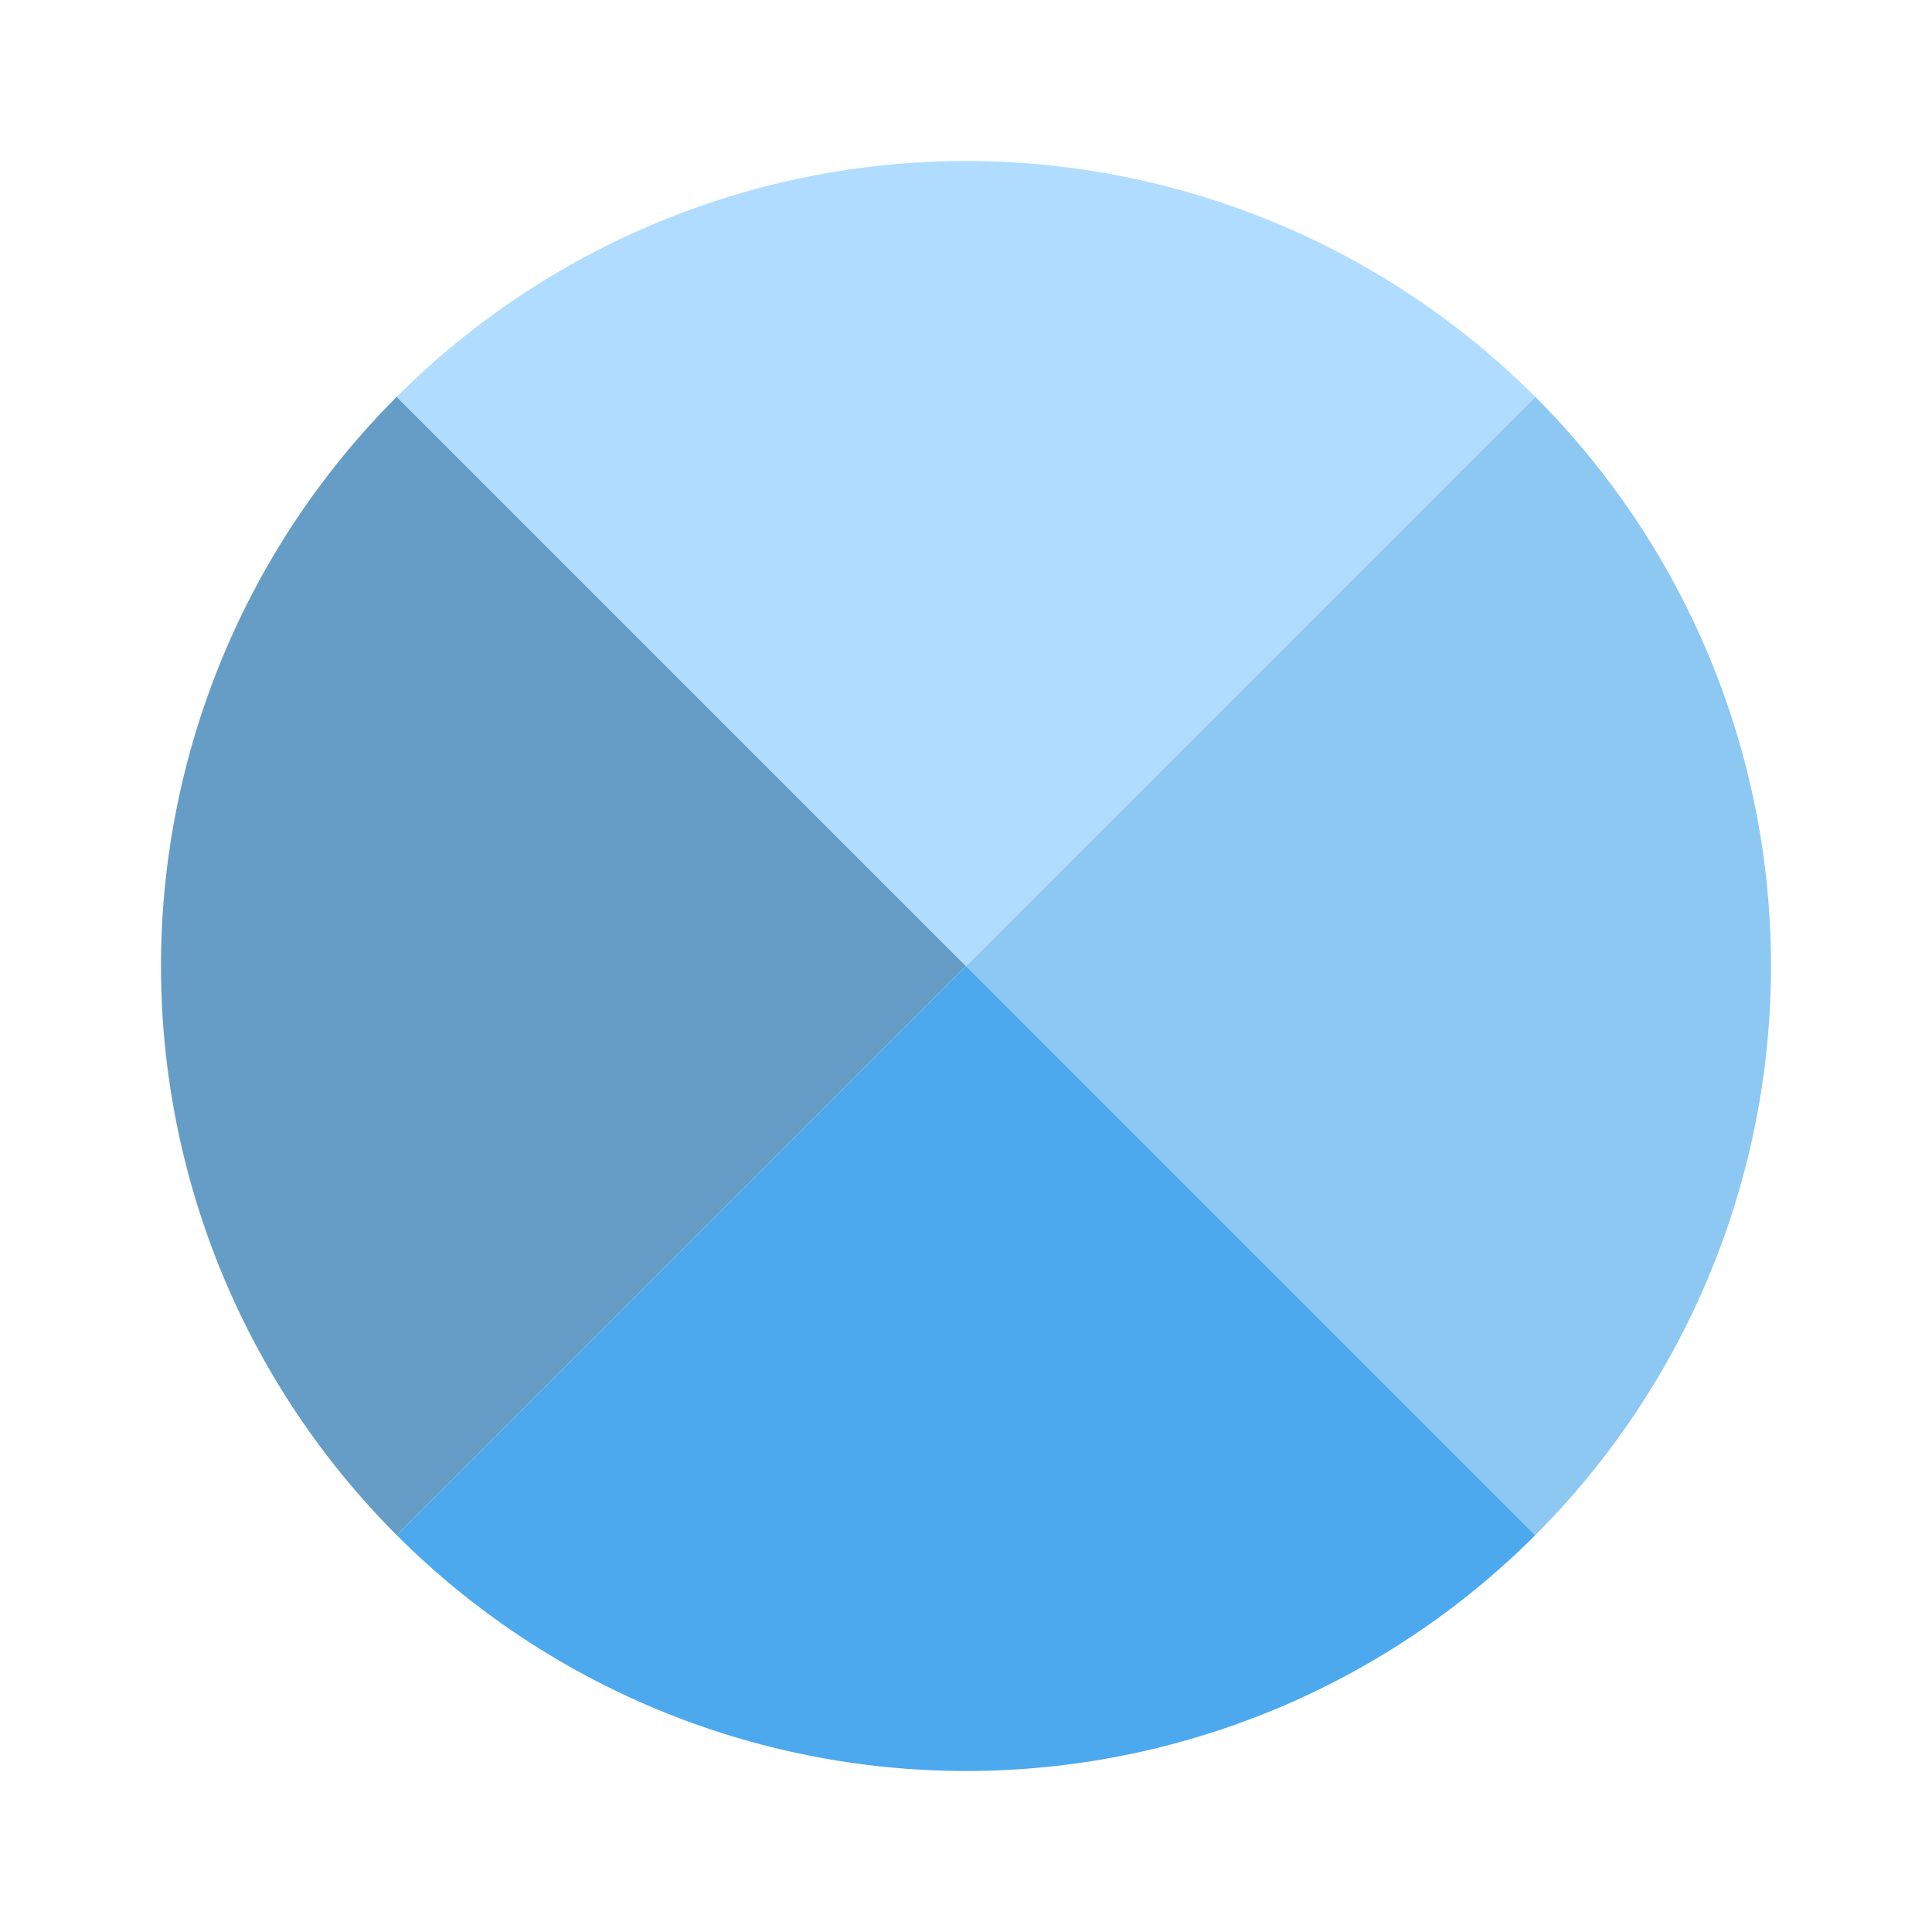 <svg width="60" height="60" viewBox="0 0 60 60" fill="none" xmlns="http://www.w3.org/2000/svg">
<path d="M12.322 12.322C10.001 14.644 8.159 17.4 6.903 20.433C5.647 23.466 5 26.717 5 30C5 33.283 5.647 36.534 6.903 39.567C8.159 42.6 10.001 45.356 12.322 47.678L30 30L12.322 12.322Z" fill="#3981B7" fill-opacity="0.77"/>
<path d="M47.678 47.678C49.999 45.356 51.841 42.6 53.097 39.567C54.353 36.534 55 33.283 55 30C55 26.717 54.353 23.466 53.097 20.433C51.841 17.4 49.999 14.644 47.678 12.322L30 30L47.678 47.678Z" fill="#81C2F2" fill-opacity="0.9"/>
<path d="M12.322 47.678C14.644 49.999 17.4 51.841 20.433 53.097C23.466 54.353 26.717 55 30 55C33.283 55 36.534 54.353 39.567 53.097C42.6 51.841 45.356 49.999 47.678 47.678L30 30L12.322 47.678Z" fill="#4CA9EE"/>
<path d="M47.678 12.322C45.356 10.001 42.6 8.159 39.567 6.903C36.534 5.647 33.283 5 30 5C26.717 5 23.466 5.647 20.433 6.903C17.4 8.159 14.644 10.001 12.322 12.322L30 30L47.678 12.322Z" fill="#A8DAFF" fill-opacity="0.9"/>
</svg>
